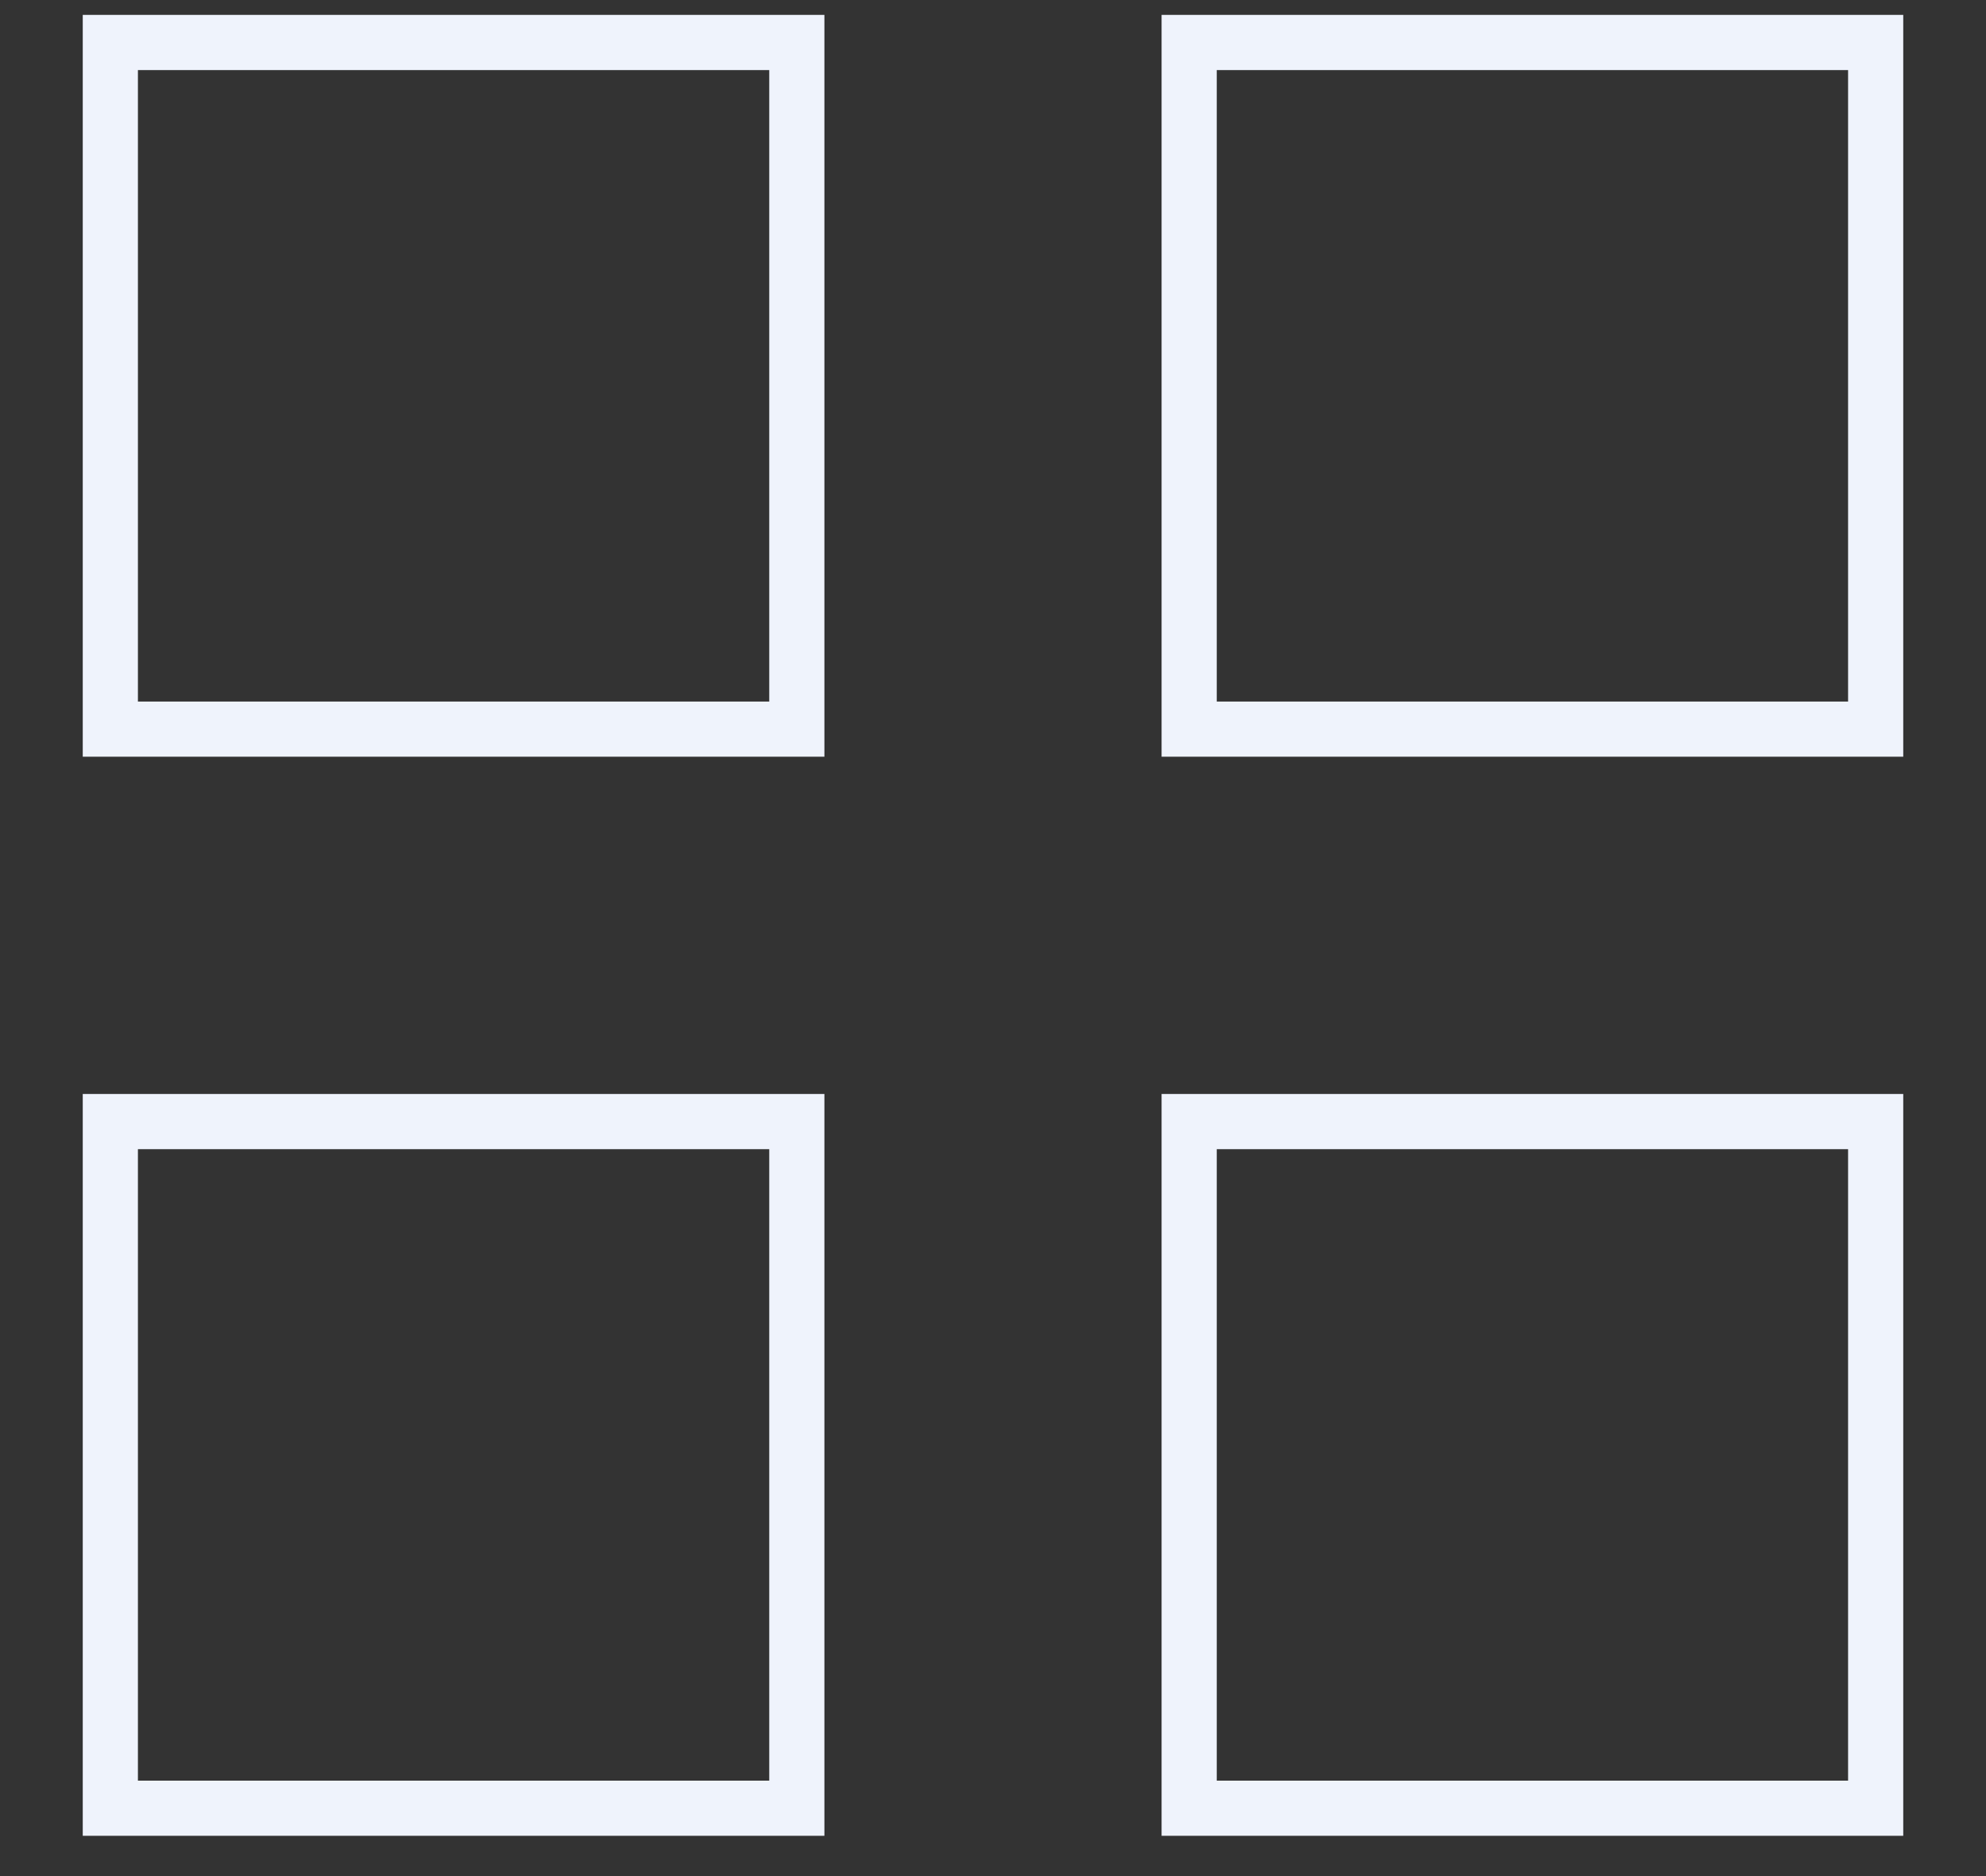 <svg width="18" height="17" viewBox="0 0 18 17" fill="none" xmlns="http://www.w3.org/2000/svg">
<rect x="0" y="0" width="18" height="17" fill="#333333" stroke="none"/>
<path d="M7.222 0.385H1V6.607H7.222V0.385Z" stroke="#EFF3FC" stroke-width="0.5" stroke-linecap="round"/>
<path d="M17 0.385H10.778V6.607H17V0.385Z" stroke="#EFF3FC" stroke-width="0.5" stroke-linecap="round"/>
<path d="M17 10.163H10.778V16.385H17V10.163Z" stroke="#EFF3FC" stroke-width="0.5" stroke-linecap="round"/>
<path d="M7.222 10.163H1V16.385H7.222V10.163Z" stroke="#EFF3FC" stroke-width="0.5" stroke-linecap="round"/>
</svg>
